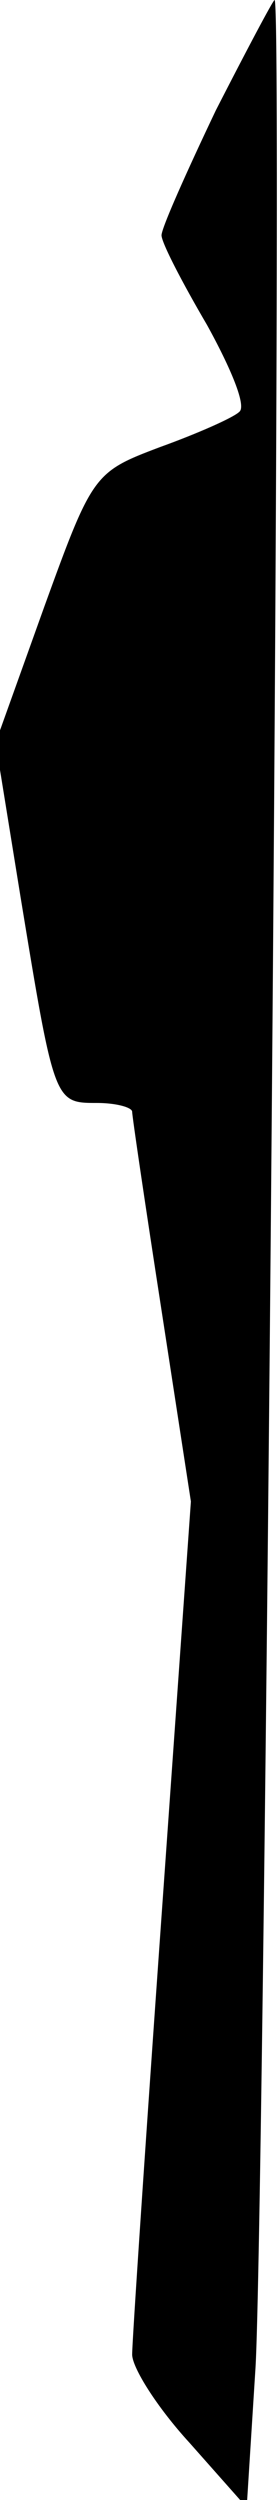 <?xml version="1.0" standalone="no"?>
<!DOCTYPE svg PUBLIC "-//W3C//DTD SVG 20010904//EN"
 "http://www.w3.org/TR/2001/REC-SVG-20010904/DTD/svg10.dtd">
<svg version="1.0" xmlns="http://www.w3.org/2000/svg"
 width="19pt" height="170pt" viewBox="0 0 19 170"
 preserveAspectRatio="xMidYMid meet">
<g transform="translate(0,170) scale(0.1,-0.1)"
fill="#000000" stroke="none">
<path fill="#000000" stroke="none" d="M147 1625 c-20 -42 -37 -80 -37 -85 0
-5 14 -32 31 -61 16 -29 27 -55 22 -59 -4 -4 -29 -15 -54 -24 -45 -17 -46 -18
-79 -109 l-33 -92 17 -105 c23 -140 23 -140 52 -140 13 0 24 -3 24 -6 0 -3 9
-64 20 -135 l20 -130 -20 -282 c-11 -155 -20 -289 -20 -298 0 -9 17 -36 39
-60 l39 -44 6 95 c6 101 19 1610 13 1610 -1 0 -19 -34 -40 -75z"/>
</g>
</svg>
